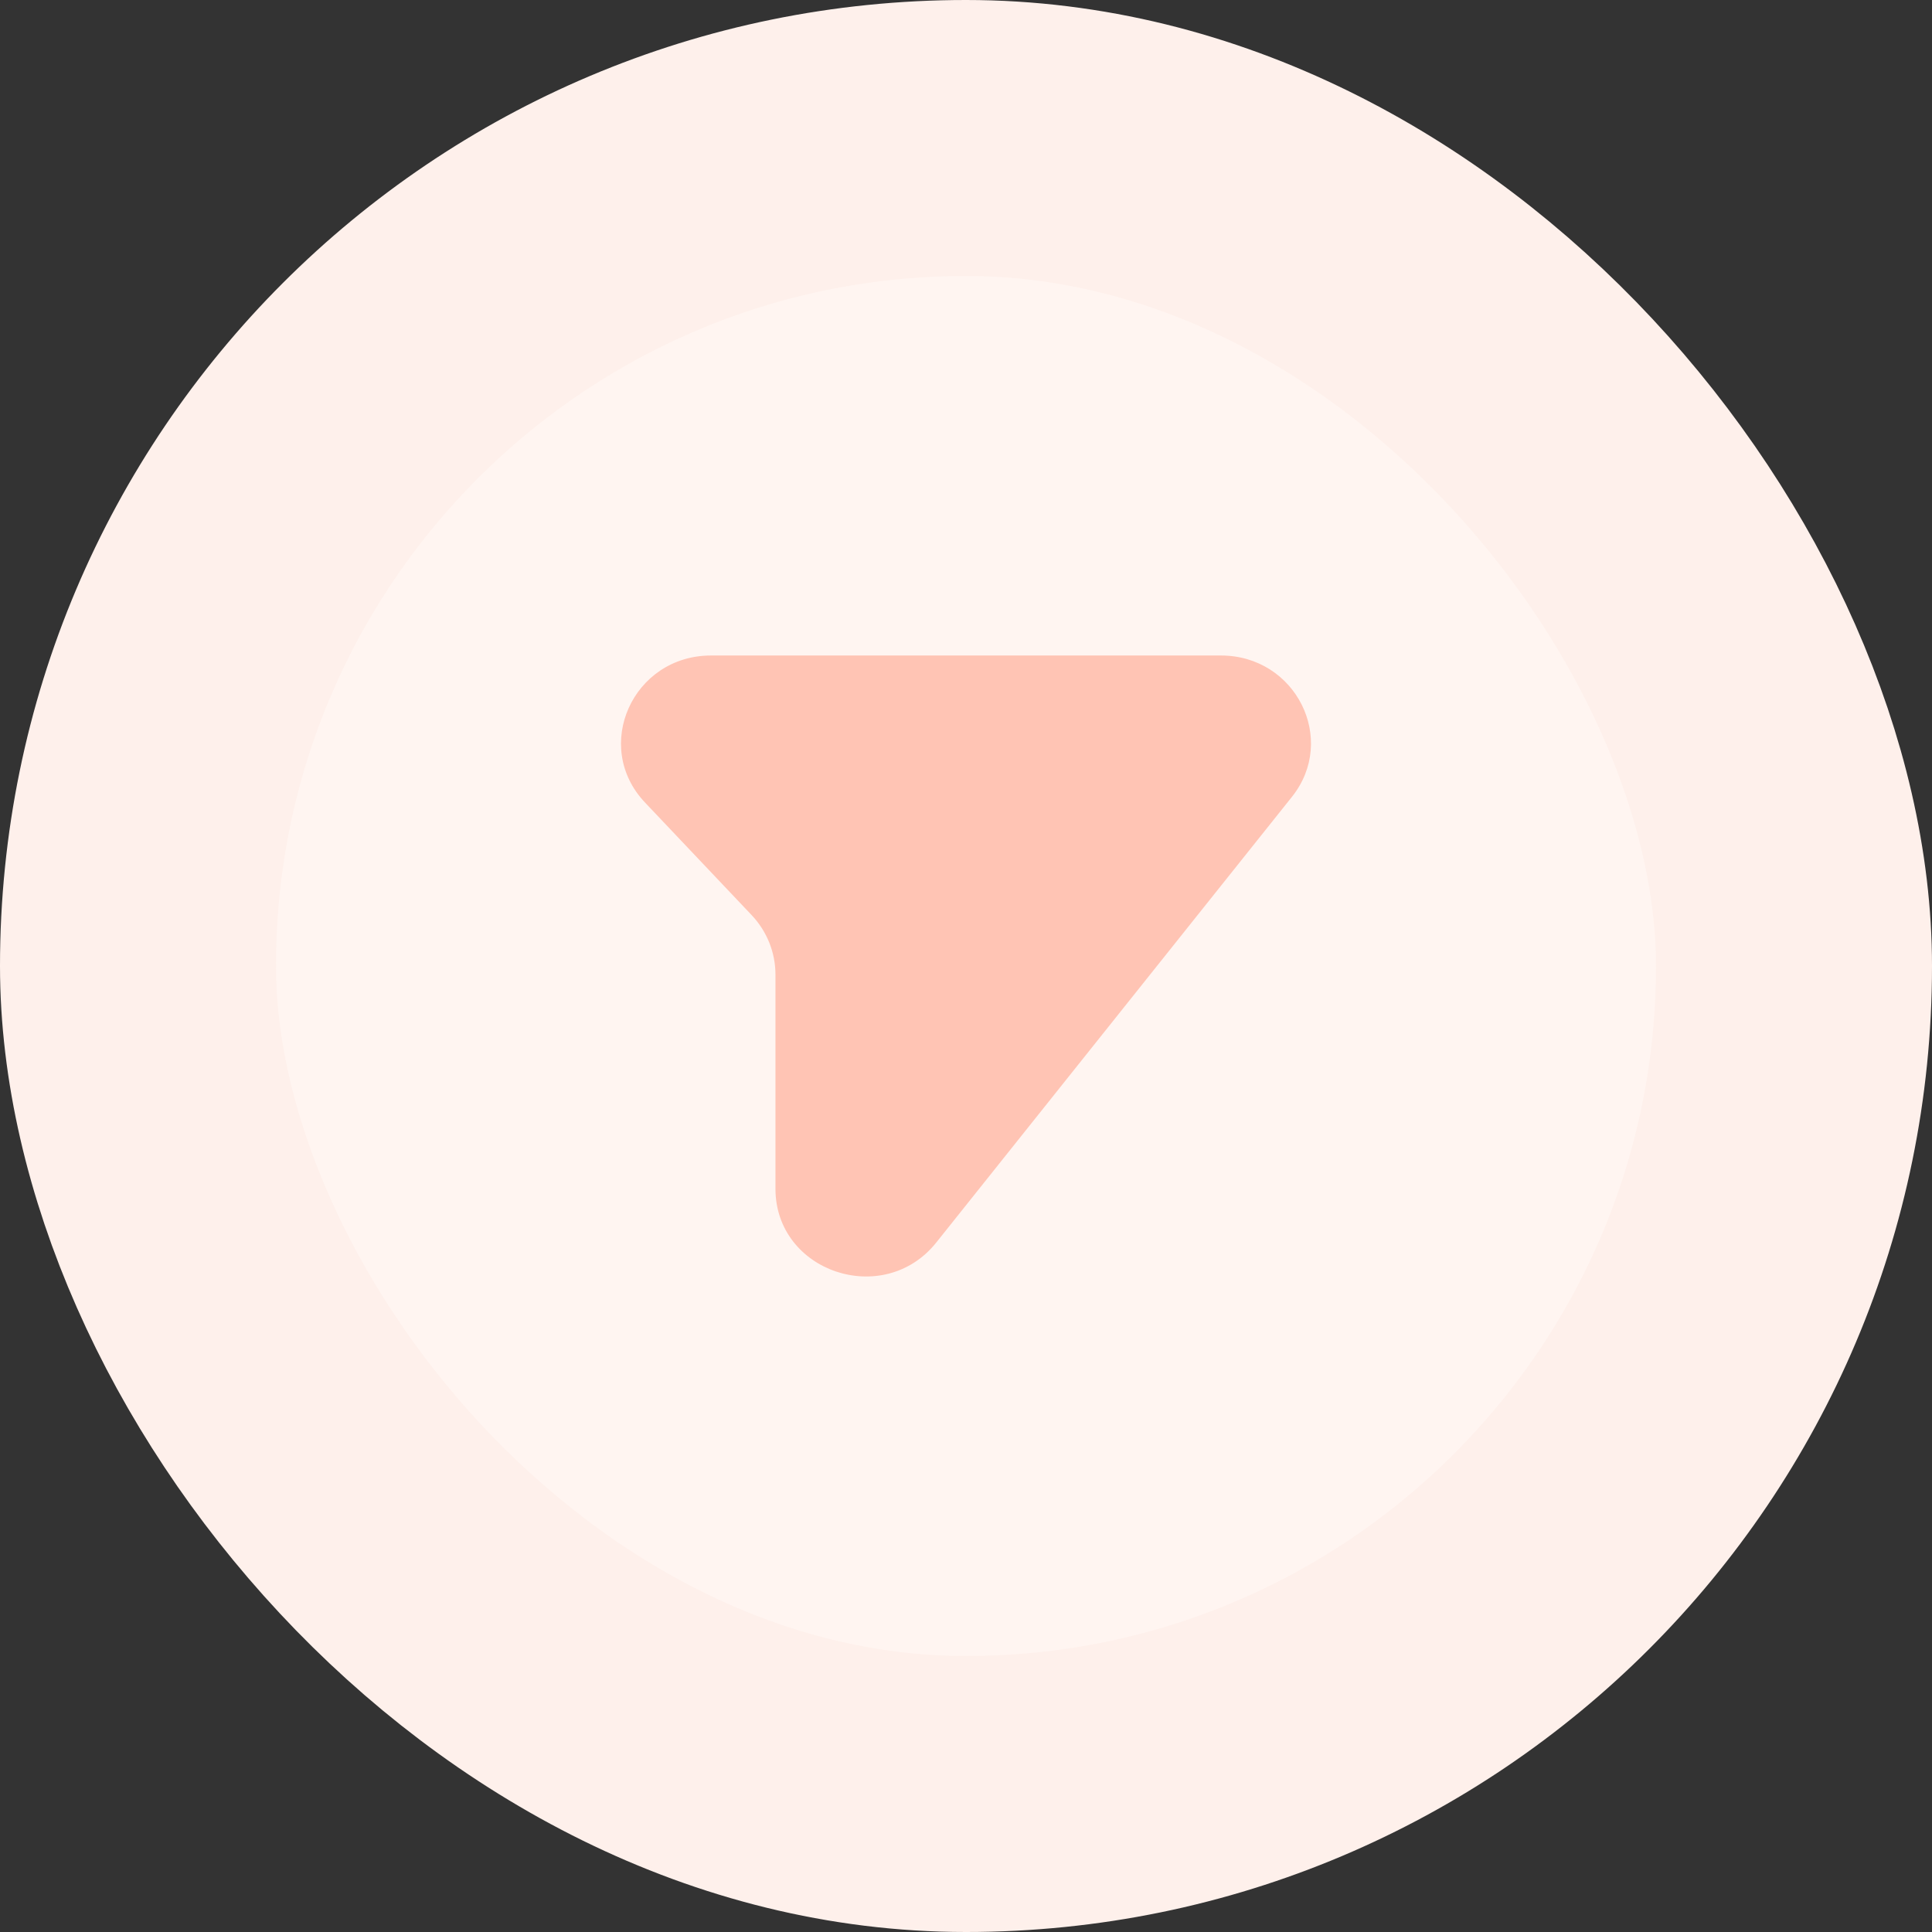 <svg width="56" height="56" viewBox="0 0 56 56" fill="none" xmlns="http://www.w3.org/2000/svg">
<rect x="0" y="0" width="56" height="56" fill="#333333" stroke="none"/>
<rect x="4" y="4" width="48" height="48" rx="24" fill="#FFF5F1"/>
<path d="M35.389 19H20.611C18.339 19 17.155 21.636 18.696 23.262L21.786 26.524C22.23 26.994 22.477 27.609 22.477 28.247V34.455C22.477 36.873 25.616 37.923 27.139 36.014L37.446 23.099C38.778 21.431 37.558 19 35.389 19Z" fill="#FFC4B4"/>
<rect x="4" y="4" width="48" height="48" rx="24" stroke="#FEF0EB" stroke-width="8"/>
</svg>
